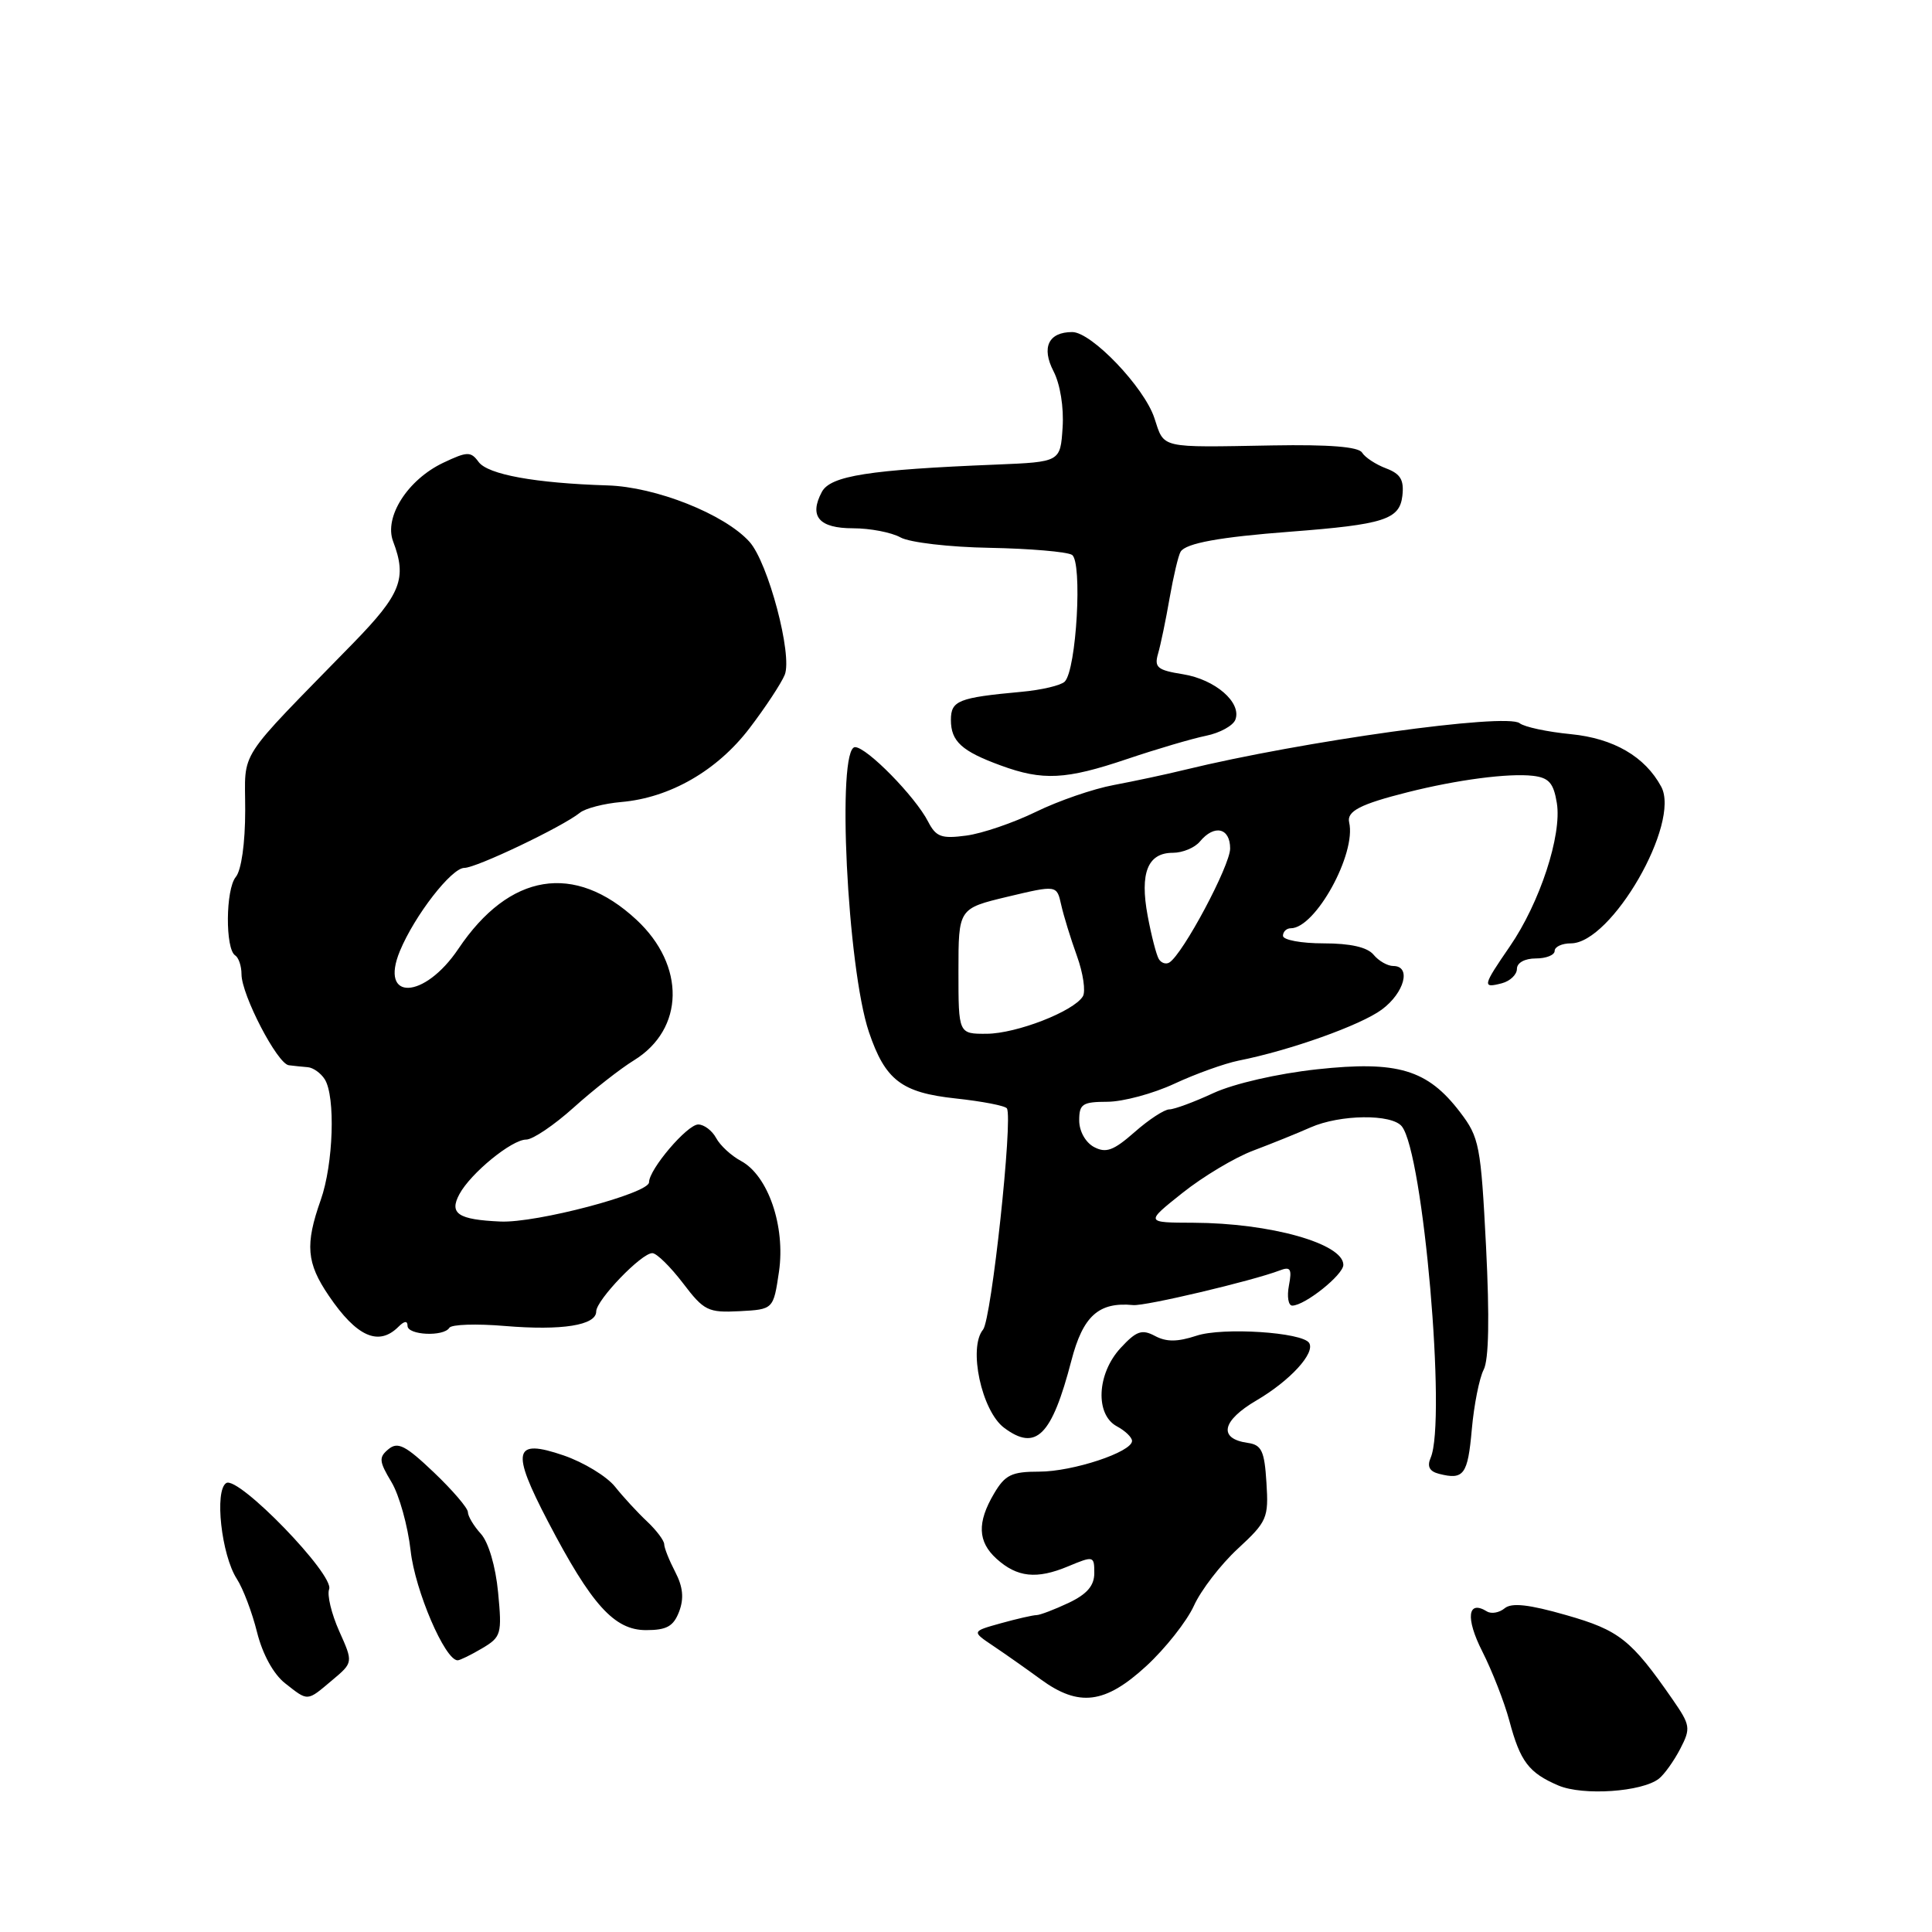 <?xml version="1.0" encoding="UTF-8" standalone="no"?>
<!DOCTYPE svg PUBLIC "-//W3C//DTD SVG 1.1//EN" "http://www.w3.org/Graphics/SVG/1.1/DTD/svg11.dtd" >
<svg xmlns="http://www.w3.org/2000/svg" xmlns:xlink="http://www.w3.org/1999/xlink" version="1.1" viewBox="0 0 256 256">
 <g >
 <path fill="currentColor"
d=" M 219.82 235.68 C 220.54 235.11 221.81 233.33 222.64 231.73 C 224.06 228.99 223.99 228.60 221.61 225.16 C 216.13 217.26 214.57 216.02 207.53 214.01 C 202.58 212.59 200.29 212.34 199.37 213.11 C 198.67 213.69 197.62 213.88 197.04 213.53 C 194.46 211.93 194.16 214.39 196.41 218.82 C 197.72 221.41 199.34 225.55 200.00 228.02 C 201.44 233.42 202.57 234.91 206.50 236.59 C 209.75 237.97 217.59 237.44 219.82 235.68 Z  M 44.01 222.64 C 46.81 220.29 46.81 220.29 44.94 216.12 C 43.92 213.83 43.32 211.34 43.61 210.58 C 44.34 208.68 31.58 195.52 29.98 196.51 C 28.39 197.50 29.34 206.05 31.38 209.21 C 32.20 210.47 33.41 213.65 34.06 216.28 C 34.79 219.19 36.23 221.82 37.76 223.03 C 40.87 225.47 40.63 225.49 44.01 222.64 Z  M 151.89 220.76 C 154.42 218.43 157.26 214.83 158.20 212.77 C 159.13 210.71 161.75 207.31 164.01 205.22 C 167.90 201.62 168.11 201.15 167.81 196.46 C 167.55 192.25 167.17 191.45 165.33 191.19 C 161.39 190.63 161.88 188.26 166.51 185.55 C 170.94 182.95 174.30 179.29 173.47 177.95 C 172.59 176.53 162.00 175.84 158.54 176.99 C 156.02 177.82 154.55 177.83 153.04 177.02 C 151.31 176.10 150.58 176.35 148.49 178.61 C 145.34 182.01 145.08 187.44 148.00 189.00 C 149.10 189.59 150.00 190.46 150.00 190.93 C 150.00 192.40 142.15 195.00 137.70 195.00 C 134.05 195.00 133.18 195.42 131.72 197.90 C 129.45 201.74 129.55 204.28 132.04 206.54 C 134.78 209.02 137.37 209.29 141.53 207.55 C 144.91 206.14 145.00 206.16 145.00 208.44 C 145.00 210.11 144.04 211.23 141.60 212.39 C 139.73 213.27 137.82 214.00 137.35 214.01 C 136.88 214.01 134.75 214.50 132.62 215.09 C 128.74 216.17 128.74 216.17 131.62 218.10 C 133.20 219.16 136.03 221.15 137.90 222.52 C 142.96 226.22 146.43 225.78 151.89 220.76 Z  M 63.87 218.42 C 66.42 216.91 66.53 216.53 66.00 210.99 C 65.67 207.54 64.73 204.36 63.72 203.24 C 62.77 202.20 62.00 200.90 62.00 200.37 C 62.00 199.83 59.97 197.46 57.48 195.09 C 53.74 191.53 52.71 191.00 51.48 192.02 C 50.17 193.10 50.22 193.63 51.87 196.38 C 52.90 198.09 54.04 202.19 54.41 205.47 C 54.99 210.74 58.96 220.00 60.64 220.00 C 60.94 220.00 62.40 219.29 63.87 218.42 Z  M 89.99 213.54 C 90.65 211.79 90.50 210.27 89.47 208.29 C 88.67 206.75 88.01 205.10 88.01 204.61 C 88.00 204.13 86.99 202.78 85.75 201.61 C 84.51 200.45 82.60 198.38 81.50 197.00 C 80.40 195.62 77.33 193.76 74.68 192.85 C 68.05 190.58 67.68 192.17 72.61 201.61 C 78.38 212.66 81.40 216.00 85.60 216.00 C 88.35 216.00 89.24 215.50 89.99 213.54 Z  M 195.02 189.42 C 195.31 186.16 196.02 182.60 196.59 181.50 C 197.28 180.19 197.38 174.59 196.91 165.21 C 196.22 151.75 196.02 150.71 193.46 147.36 C 189.15 141.71 185.19 140.53 174.50 141.69 C 169.28 142.26 163.53 143.58 160.80 144.83 C 158.22 146.03 155.58 147.00 154.94 147.00 C 154.29 147.00 152.22 148.35 150.34 150.01 C 147.54 152.47 146.55 152.83 144.95 151.98 C 143.83 151.37 143.00 149.89 143.00 148.46 C 143.00 146.28 143.43 146.00 146.75 145.99 C 148.81 145.98 152.80 144.91 155.61 143.60 C 158.42 142.29 162.25 140.92 164.11 140.54 C 170.96 139.18 180.29 135.85 183.10 133.77 C 186.10 131.55 187.04 128.00 184.62 128.00 C 183.86 128.00 182.68 127.33 182.00 126.50 C 181.18 125.51 178.94 125.00 175.38 125.00 C 172.42 125.00 170.00 124.55 170.00 124.00 C 170.00 123.45 170.47 123.00 171.04 123.00 C 174.30 123.00 179.74 113.12 178.77 108.97 C 178.43 107.49 180.26 106.55 186.50 104.98 C 193.12 103.31 199.89 102.43 203.13 102.80 C 205.24 103.05 205.86 103.76 206.29 106.41 C 206.98 110.65 204.03 119.65 200.05 125.42 C 196.45 130.66 196.38 130.97 199.00 130.29 C 200.10 130.00 201.00 129.14 201.00 128.38 C 201.00 127.57 202.04 127.00 203.50 127.00 C 204.88 127.00 206.00 126.55 206.00 126.00 C 206.00 125.45 206.97 125.00 208.15 125.00 C 213.53 125.00 222.72 109.06 220.12 104.24 C 217.97 100.25 213.82 97.84 208.15 97.28 C 205.04 96.98 201.99 96.33 201.36 95.83 C 199.59 94.44 172.60 98.20 157.00 102.00 C 154.53 102.61 150.28 103.51 147.58 104.02 C 144.87 104.52 140.23 106.12 137.27 107.57 C 134.30 109.02 130.15 110.44 128.04 110.72 C 124.74 111.16 124.03 110.90 122.98 108.87 C 121.27 105.54 114.85 99.00 113.30 99.00 C 110.83 99.00 112.26 128.25 115.14 136.76 C 117.30 143.13 119.46 144.78 126.62 145.55 C 130.15 145.93 133.21 146.52 133.42 146.87 C 134.24 148.20 131.37 174.85 130.26 176.18 C 128.27 178.58 130.07 186.96 133.05 189.19 C 137.28 192.35 139.36 190.28 141.96 180.30 C 143.50 174.36 145.59 172.49 150.15 172.93 C 151.73 173.09 165.97 169.72 169.57 168.34 C 171.00 167.79 171.21 168.13 170.79 170.34 C 170.51 171.80 170.71 173.00 171.23 173.00 C 172.89 173.00 178.00 168.92 178.00 167.60 C 178.00 164.78 168.33 162.06 158.12 162.02 C 151.74 162.00 151.74 162.00 156.68 158.07 C 159.39 155.91 163.61 153.38 166.06 152.46 C 168.50 151.54 171.92 150.16 173.65 149.39 C 177.57 147.66 184.42 147.58 185.75 149.25 C 188.59 152.81 191.68 188.28 189.57 193.16 C 189.07 194.31 189.41 194.97 190.68 195.29 C 193.96 196.13 194.49 195.41 195.02 189.42 Z  M 52.80 175.80 C 53.58 175.02 54.00 174.98 54.00 175.68 C 54.00 176.92 58.79 177.15 59.54 175.94 C 59.82 175.49 63.13 175.38 66.91 175.70 C 74.46 176.33 79.00 175.61 79.00 173.78 C 79.00 172.27 85.05 165.98 86.45 166.05 C 87.03 166.07 88.85 167.87 90.50 170.03 C 93.28 173.69 93.82 173.95 97.99 173.74 C 102.48 173.50 102.48 173.50 103.22 168.50 C 104.09 162.49 101.78 155.76 98.18 153.83 C 96.89 153.14 95.41 151.77 94.89 150.79 C 94.36 149.81 93.29 149.00 92.52 149.00 C 91.06 149.00 86.00 154.94 86.00 156.66 C 86.00 158.13 71.07 162.08 66.30 161.86 C 60.69 161.61 59.49 160.81 60.87 158.24 C 62.36 155.46 67.81 151.00 69.72 151.00 C 70.59 151.00 73.42 149.09 76.02 146.75 C 78.62 144.41 82.21 141.60 84.00 140.50 C 90.71 136.37 90.86 127.93 84.33 121.87 C 76.12 114.25 67.50 115.66 60.74 125.72 C 56.22 132.45 50.23 132.68 52.99 126.01 C 54.95 121.29 59.83 115.00 61.53 115.00 C 63.12 115.00 74.52 109.56 76.83 107.70 C 77.55 107.11 80.03 106.47 82.33 106.27 C 88.78 105.71 95.03 102.11 99.31 96.50 C 101.41 93.75 103.51 90.56 103.98 89.42 C 105.04 86.81 101.78 74.52 99.30 71.78 C 95.99 68.12 86.90 64.51 80.50 64.32 C 70.91 64.02 64.63 62.88 63.41 61.20 C 62.38 59.80 61.92 59.81 58.73 61.32 C 54.02 63.56 50.86 68.51 52.09 71.74 C 53.95 76.63 53.13 78.72 46.84 85.18 C 31.08 101.34 32.50 99.14 32.49 107.37 C 32.49 111.73 31.98 115.32 31.24 116.21 C 29.89 117.84 29.83 125.77 31.17 126.60 C 31.62 126.89 32.00 128.01 32.00 129.09 C 32.00 131.82 36.75 140.97 38.27 141.15 C 38.95 141.24 40.08 141.35 40.79 141.41 C 41.50 141.47 42.51 142.19 43.03 143.01 C 44.47 145.29 44.18 154.25 42.50 159.00 C 40.41 164.92 40.61 167.34 43.56 171.68 C 47.26 177.14 50.17 178.43 52.80 175.80 Z  M 149.33 100.58 C 153.27 99.25 157.99 97.86 159.82 97.49 C 161.64 97.12 163.38 96.16 163.69 95.37 C 164.56 93.09 161.03 90.03 156.75 89.34 C 153.36 88.80 152.92 88.44 153.45 86.61 C 153.79 85.45 154.48 82.13 154.98 79.24 C 155.49 76.34 156.14 73.58 156.44 73.10 C 157.13 71.98 161.61 71.16 171.00 70.45 C 183.38 69.50 185.45 68.84 185.82 65.71 C 186.06 63.60 185.59 62.79 183.66 62.06 C 182.31 61.55 180.87 60.61 180.48 59.97 C 180.00 59.20 176.15 58.89 168.64 59.02 C 153.49 59.29 154.31 59.48 152.96 55.39 C 151.62 51.31 144.63 44.00 142.08 44.00 C 138.93 44.00 137.96 46.03 139.60 49.20 C 140.48 50.90 140.98 53.99 140.80 56.66 C 140.50 61.21 140.50 61.21 132.00 61.56 C 115.14 62.24 110.05 63.04 108.90 65.18 C 107.17 68.42 108.52 70.00 113.03 70.00 C 115.29 70.00 118.11 70.54 119.32 71.21 C 120.52 71.88 125.81 72.50 131.15 72.59 C 136.46 72.69 141.36 73.11 142.04 73.52 C 143.45 74.40 142.64 88.76 141.08 90.32 C 140.58 90.82 138.00 91.43 135.34 91.67 C 126.98 92.44 126.00 92.83 126.00 95.40 C 126.00 98.23 127.43 99.54 132.61 101.43 C 138.17 103.47 141.22 103.32 149.33 100.58 Z  M 127.00 128.69 C 127.00 120.38 127.00 120.38 133.51 118.82 C 140.03 117.27 140.03 117.27 140.61 119.88 C 140.93 121.32 141.87 124.38 142.70 126.67 C 143.53 128.97 143.88 131.38 143.48 132.03 C 142.25 134.02 134.71 136.95 130.75 136.98 C 127.00 137.00 127.00 137.00 127.00 128.69 Z  M 153.55 127.08 C 153.23 126.56 152.56 123.98 152.07 121.34 C 151.01 115.66 152.08 113.00 155.41 113.00 C 156.70 113.00 158.32 112.33 159.00 111.50 C 160.91 109.20 163.00 109.69 163.00 112.43 C 163.00 114.69 156.74 126.43 154.94 127.54 C 154.50 127.81 153.87 127.61 153.55 127.08 Z "/>
</g>
</svg>